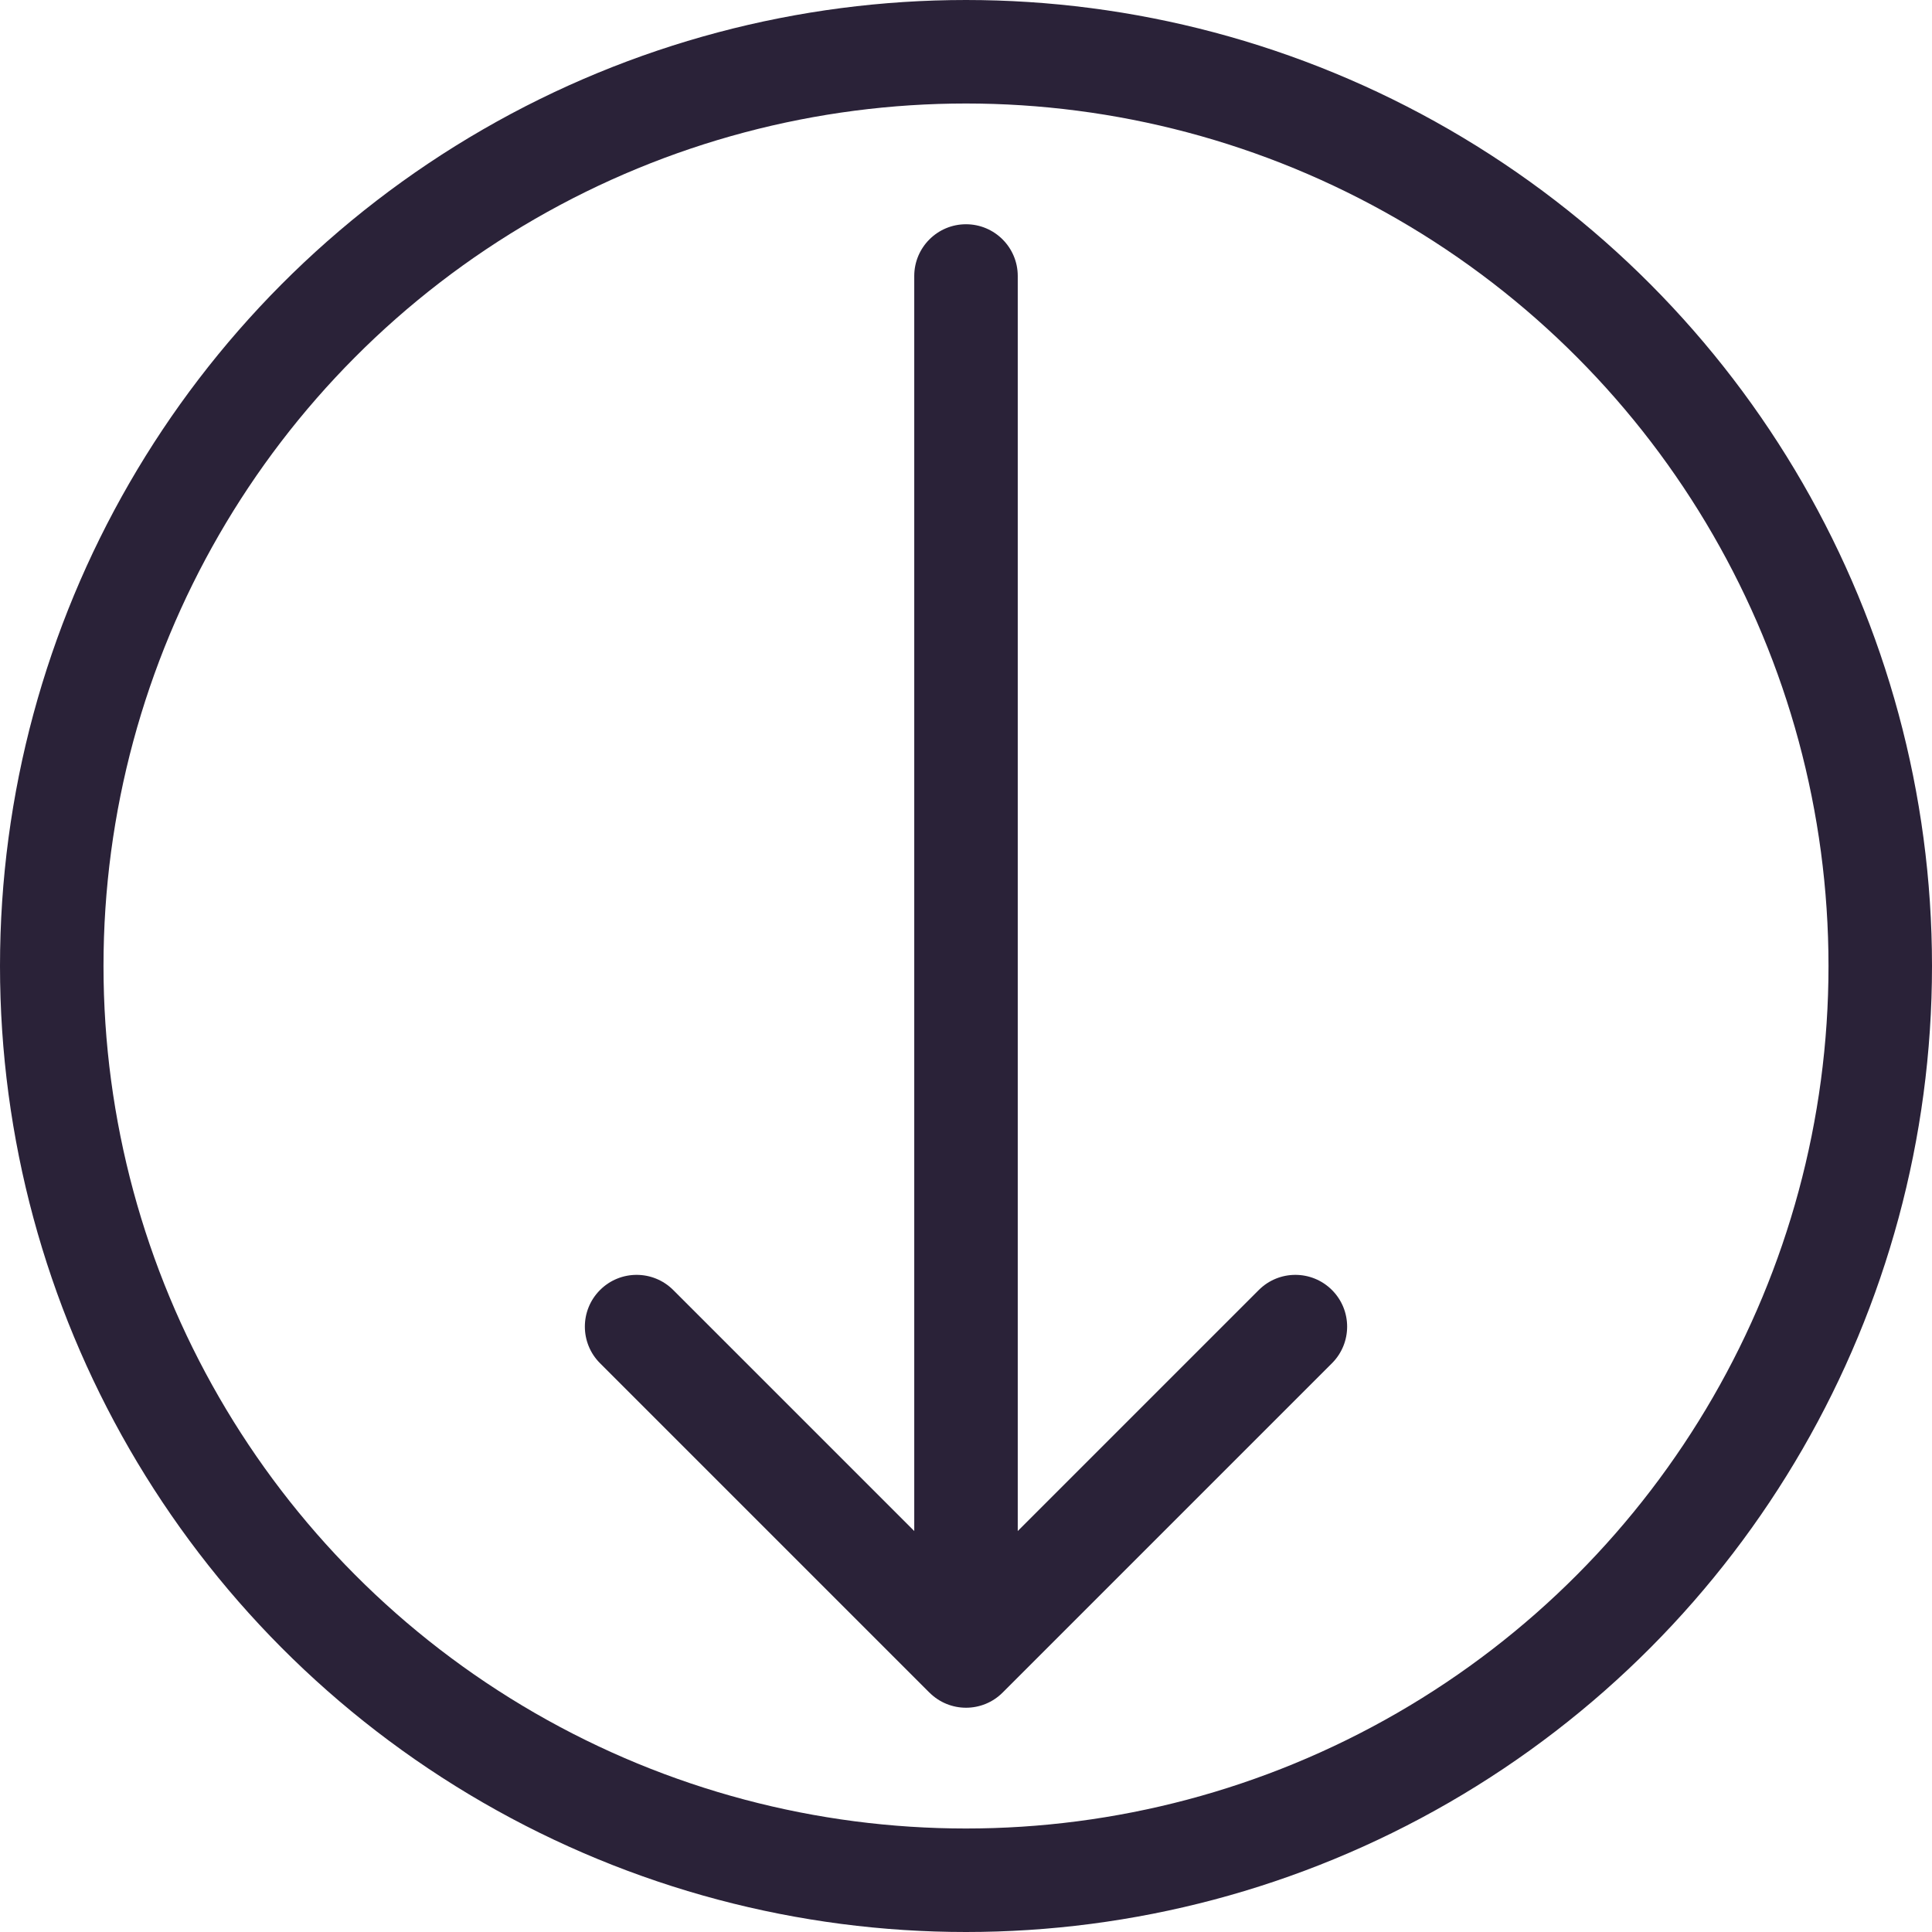 <svg xmlns="http://www.w3.org/2000/svg" fill="none" viewBox="0 0 28 28">
  <path fill="#2A2238" d="M14.75 4c0-.414-.336-.75-.75-.75s-.75.336-.75.75h1.5Zm-1.28 20.53c.293.293.768.293 1.061 0l4.773-4.773c.293-.293.293-.768 0-1.061-.293-.293-.768-.293-1.061 0L14 22.939l-4.243-4.243c-.293-.293-.768-.293-1.061 0s-.293.768 0 1.061l4.773 4.773ZM13.25 4v20h1.5V4h-1.5Z"/>
  <circle cx="14" cy="14" r="13.25" stroke="#2A2238" stroke-width="1.5"/>
</svg>
